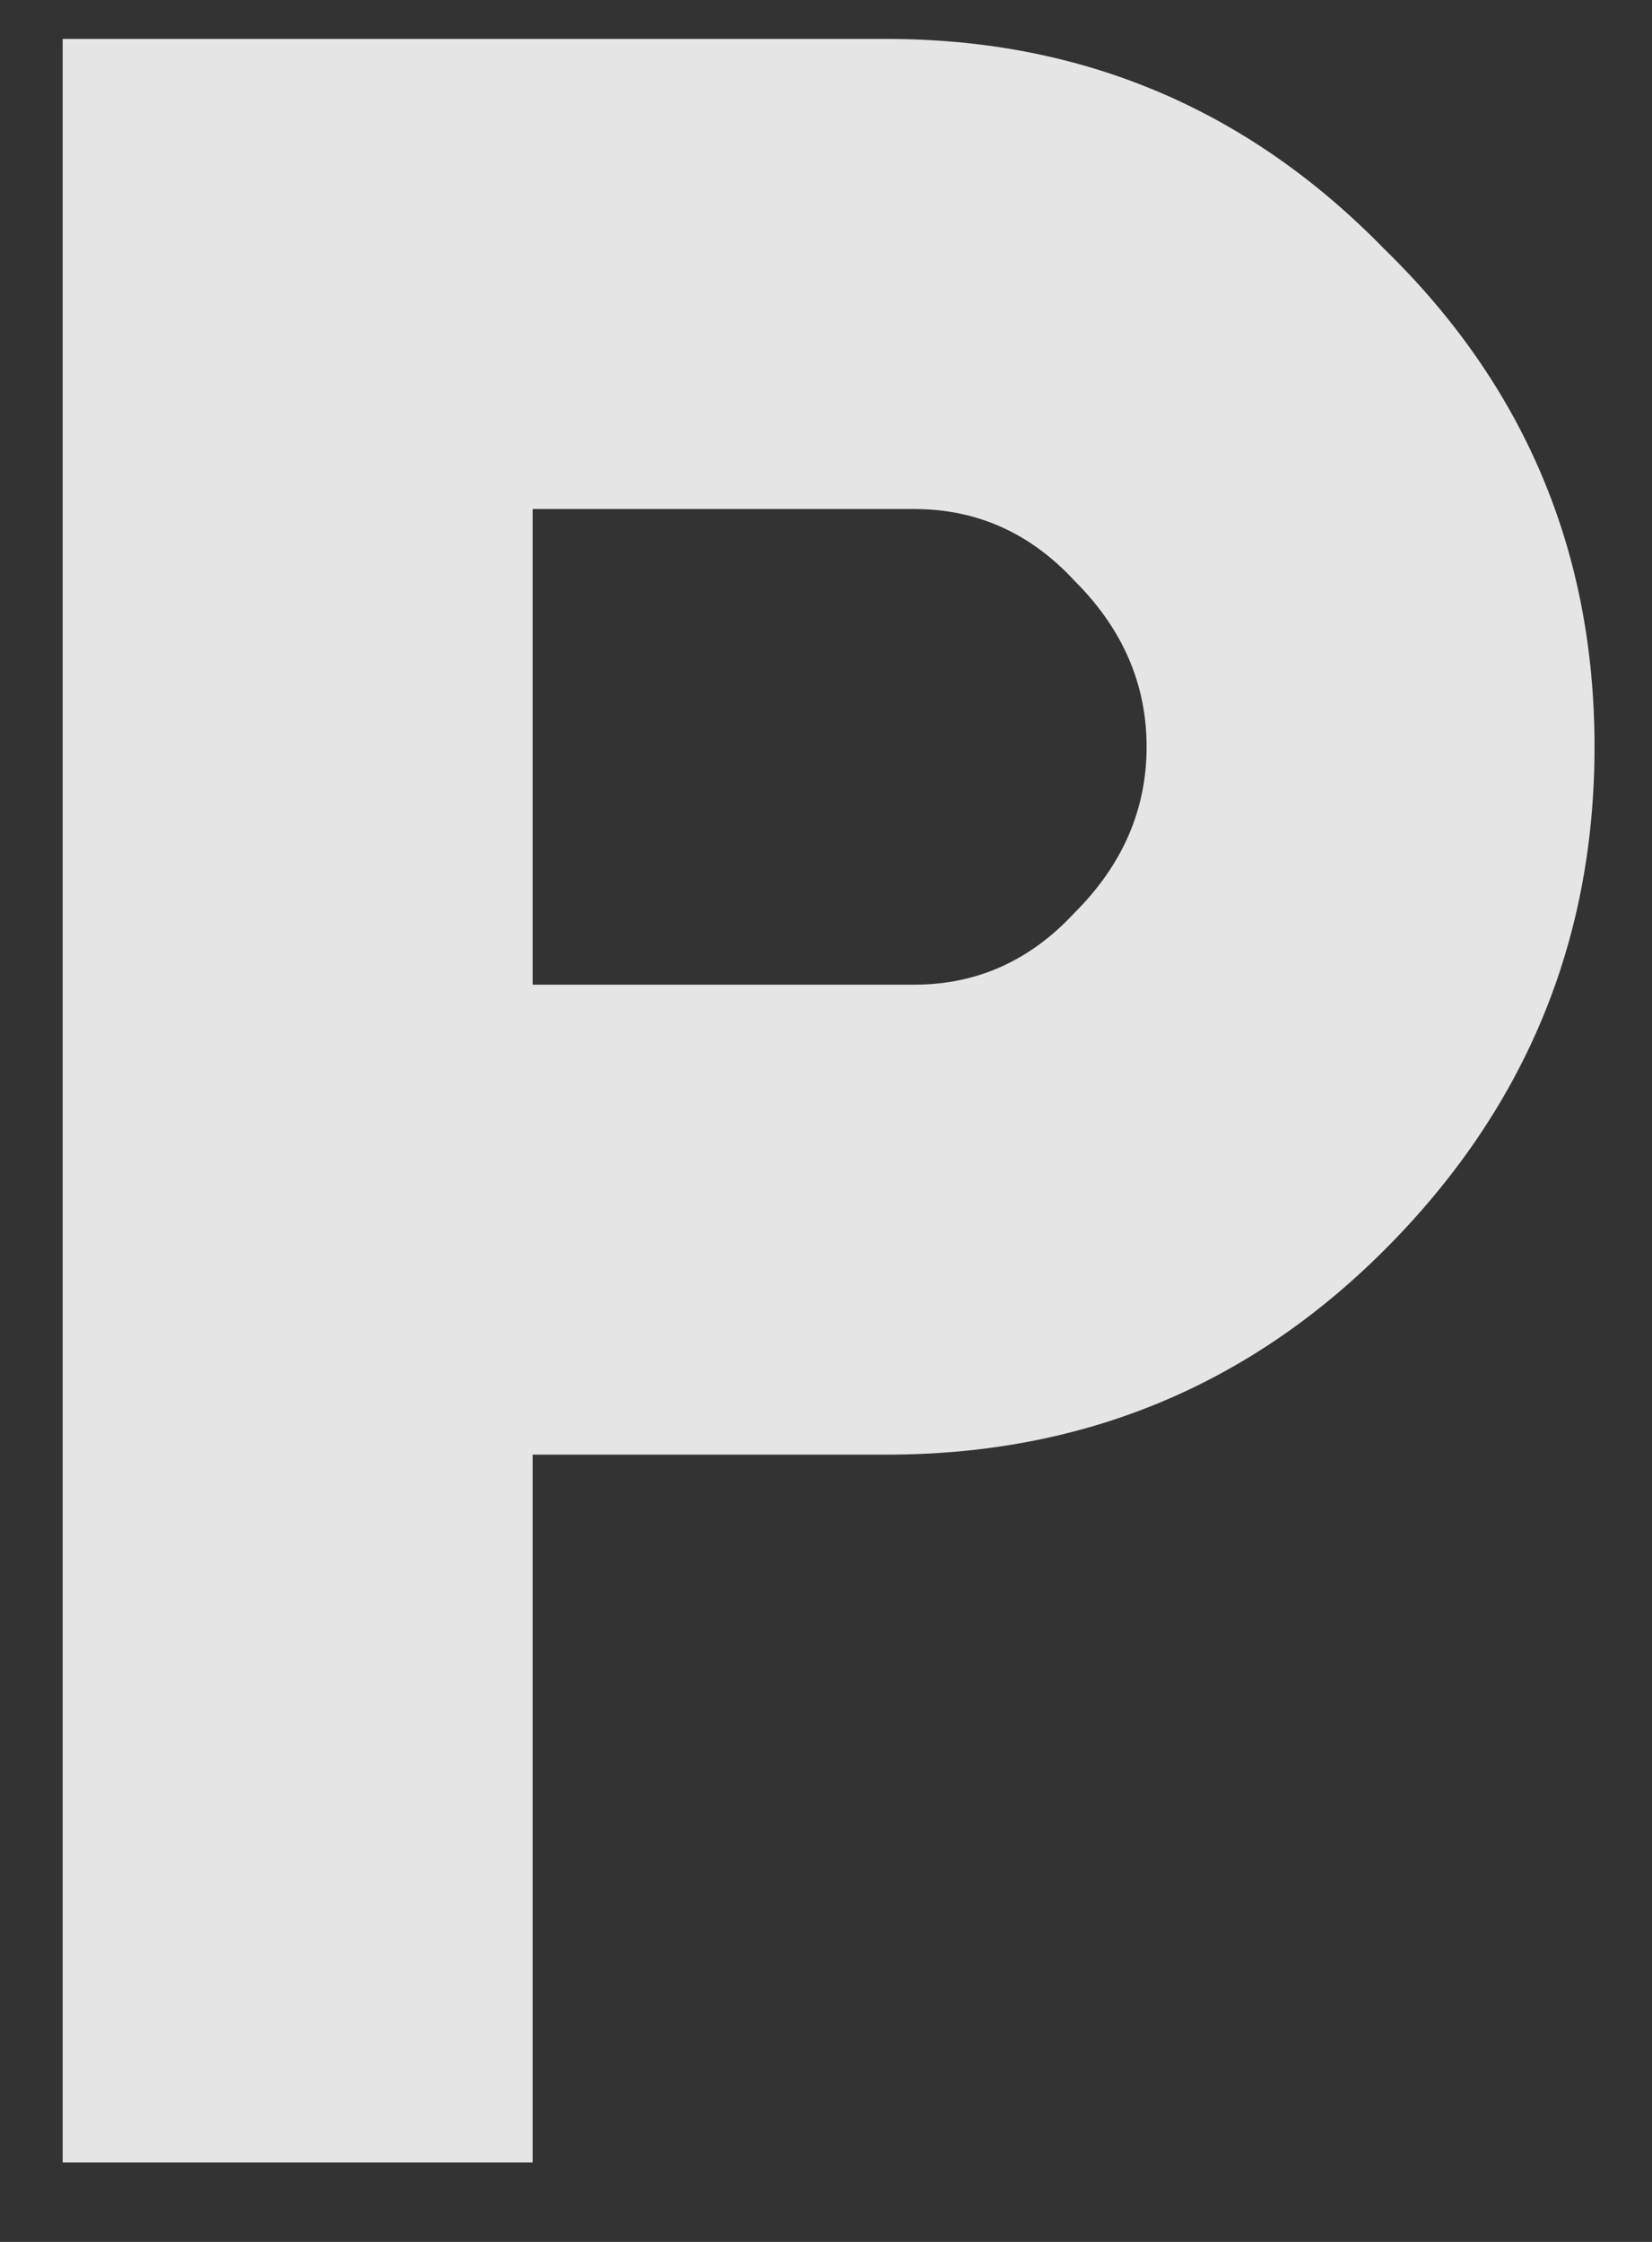 <svg width="14" height="19" viewBox="0 0 14 19" fill="none" xmlns="http://www.w3.org/2000/svg">
<rect x="0" y="0" width="14" height="19" fill="#333333" stroke="none"/>
<path d="M7.748 8.345C8.279 8.345 8.732 8.141 9.107 7.735C9.514 7.329 9.717 6.86 9.717 6.329C9.717 5.798 9.514 5.329 9.107 4.923C8.732 4.517 8.279 4.314 7.748 4.314H4.514V8.345H7.748ZM7.514 0.33C9.17 0.33 10.576 0.924 11.732 2.111C12.919 3.267 13.513 4.673 13.513 6.329C13.513 7.985 12.919 9.407 11.732 10.594C10.576 11.75 9.17 12.328 7.514 12.328H4.514V18.327H0.531V0.33H7.514Z" fill="white" fill-opacity="0.87"/>
</svg>
